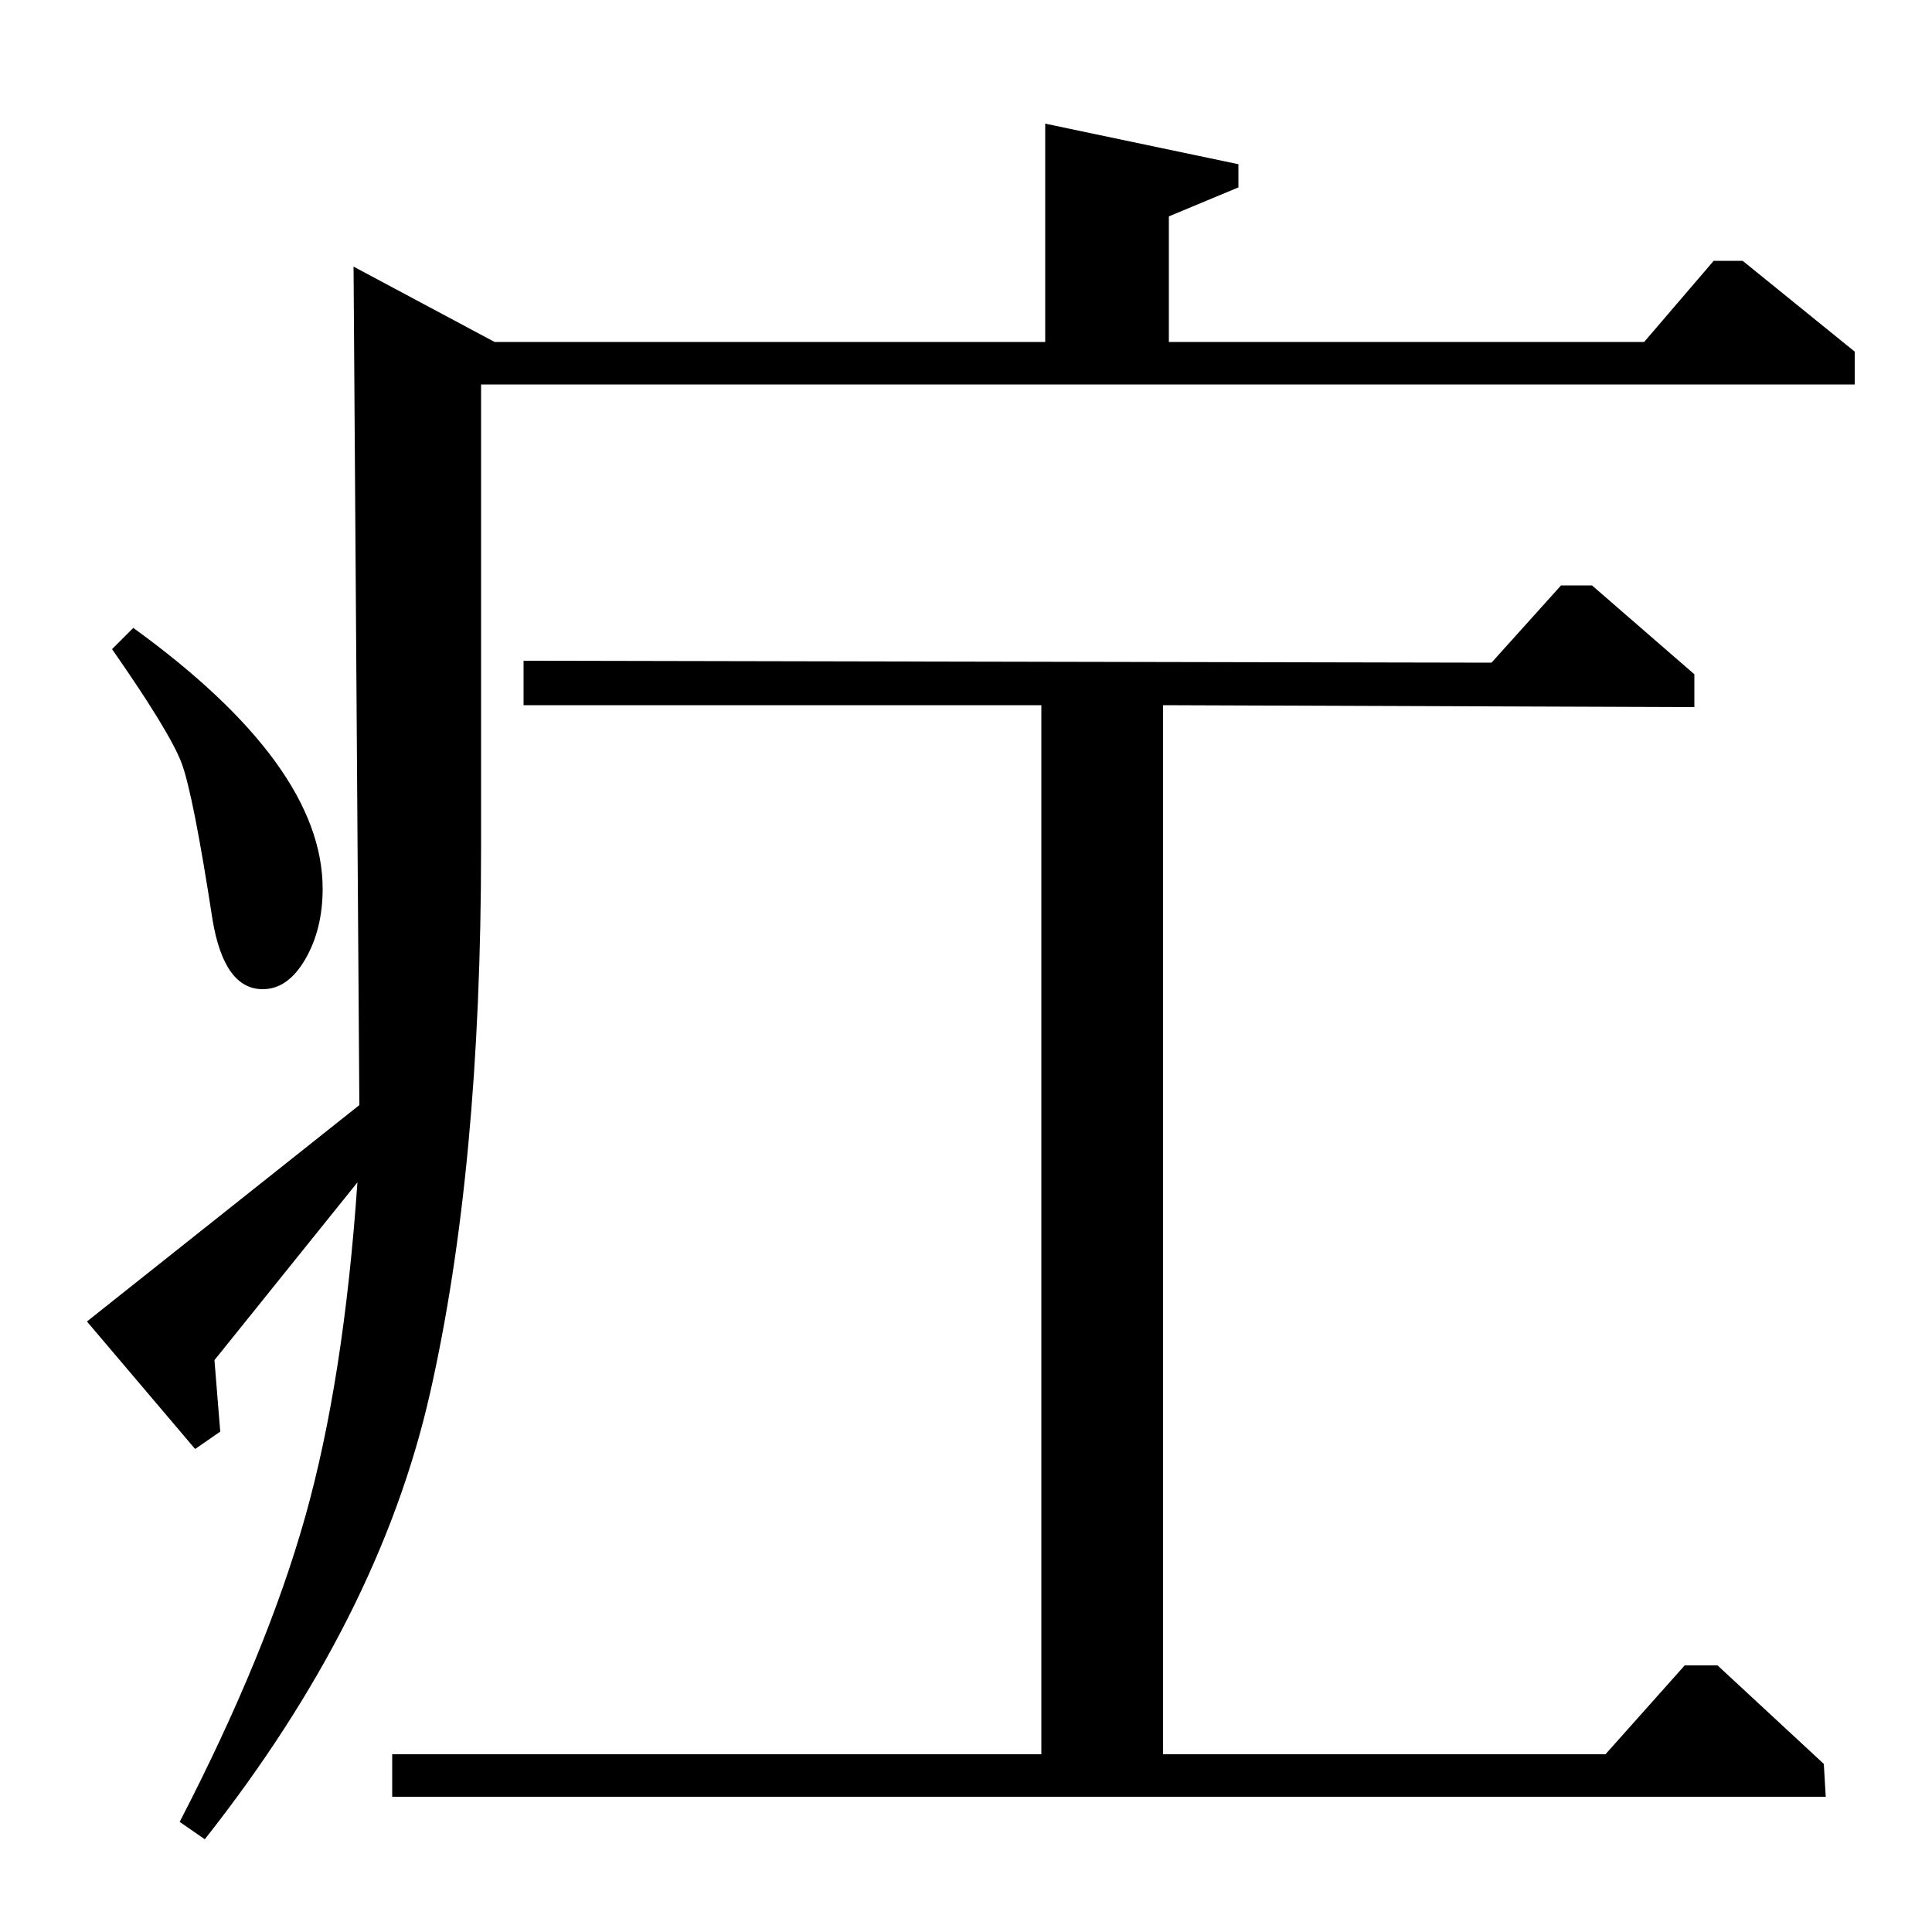 <?xml version="1.0" standalone="no"?>
<!DOCTYPE svg PUBLIC "-//W3C//DTD SVG 1.1//EN" "http://www.w3.org/Graphics/SVG/1.1/DTD/svg11.dtd" >
<svg xmlns="http://www.w3.org/2000/svg" xmlns:xlink="http://www.w3.org/1999/xlink" version="1.1" viewBox="0 -140 1000 1000">
  <g transform="matrix(1 0 0 -1 0 860)">
   <path fill="currentColor"
d="M605 823h246l36 42h15l58 -47v-17h-711v-240q0 -166 -26.5 -282.5t-116.5 -230.5l-13 9q45 87 65 158t27 173l-74 -92l3 -37l-13 -9l-56 66l141 112l-3 434l73 -39h285v113l100 -21v-12l-36 -15v-65zM602 635v-543h229l41 46h17l55 -51l1 -17h-742v22h336v543h-268v23
l501 -1l36 40h16l53 -46v-17zM58 664l11 11q98 -71 98 -135q0 -21 -9 -36.5t-22 -15.5q-20 0 -26 36q-10 65 -16 81t-36 59z" />
  </g>

</svg>

